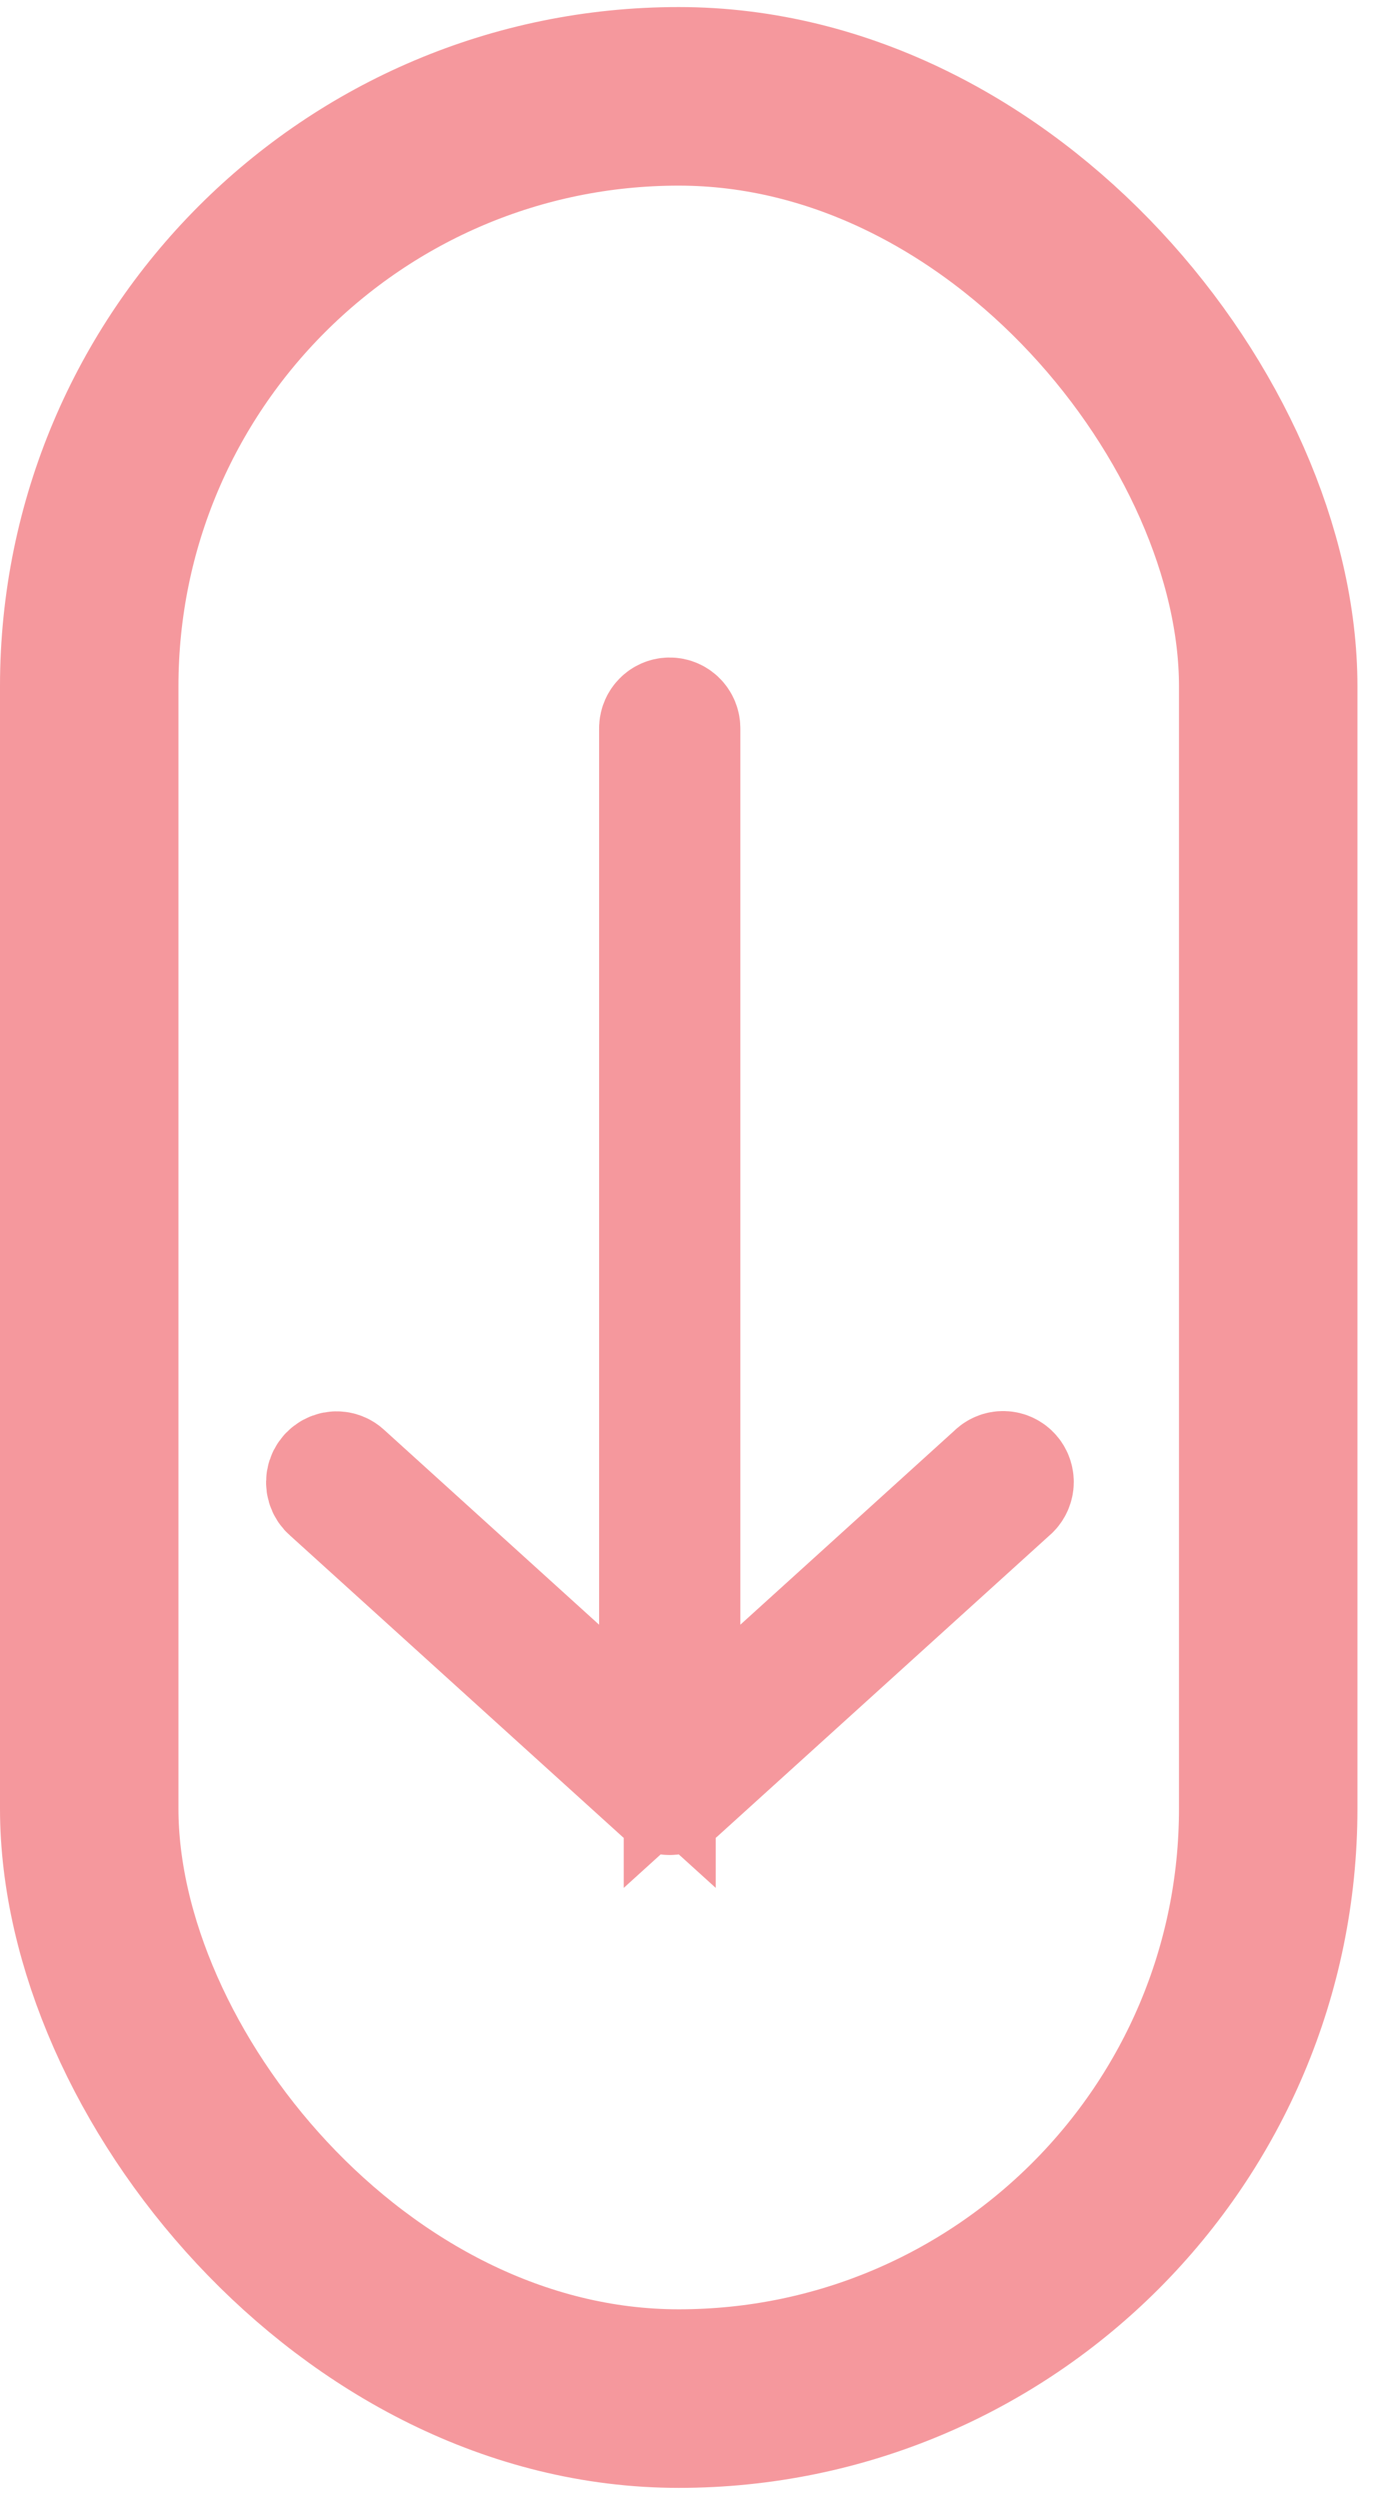 <svg width="31" height="56" viewBox="0 0 31 56" fill="none" xmlns="http://www.w3.org/2000/svg">
<rect x="2" y="2.158" width="26.427" height="51.569" rx="13.214" stroke="#F5989D" stroke-width="4"/>
<path d="M14.977 16.037C14.835 16.055 14.73 16.181 14.736 16.327V39.34L7.737 33C7.684 32.947 7.613 32.919 7.539 32.92C7.423 32.924 7.322 33.001 7.285 33.113C7.249 33.225 7.284 33.348 7.375 33.422L14.831 40.175C14.935 40.267 15.089 40.267 15.193 40.175L22.649 33.422C22.711 33.375 22.751 33.304 22.76 33.226C22.768 33.147 22.744 33.069 22.693 33.01C22.642 32.951 22.569 32.916 22.492 32.914C22.415 32.912 22.34 32.943 22.286 33L15.288 39.34V16.327C15.291 16.245 15.259 16.165 15.199 16.109C15.139 16.053 15.058 16.027 14.977 16.037L14.977 16.037Z" stroke="#F5989D" stroke-width="2.614"/>
</svg>
